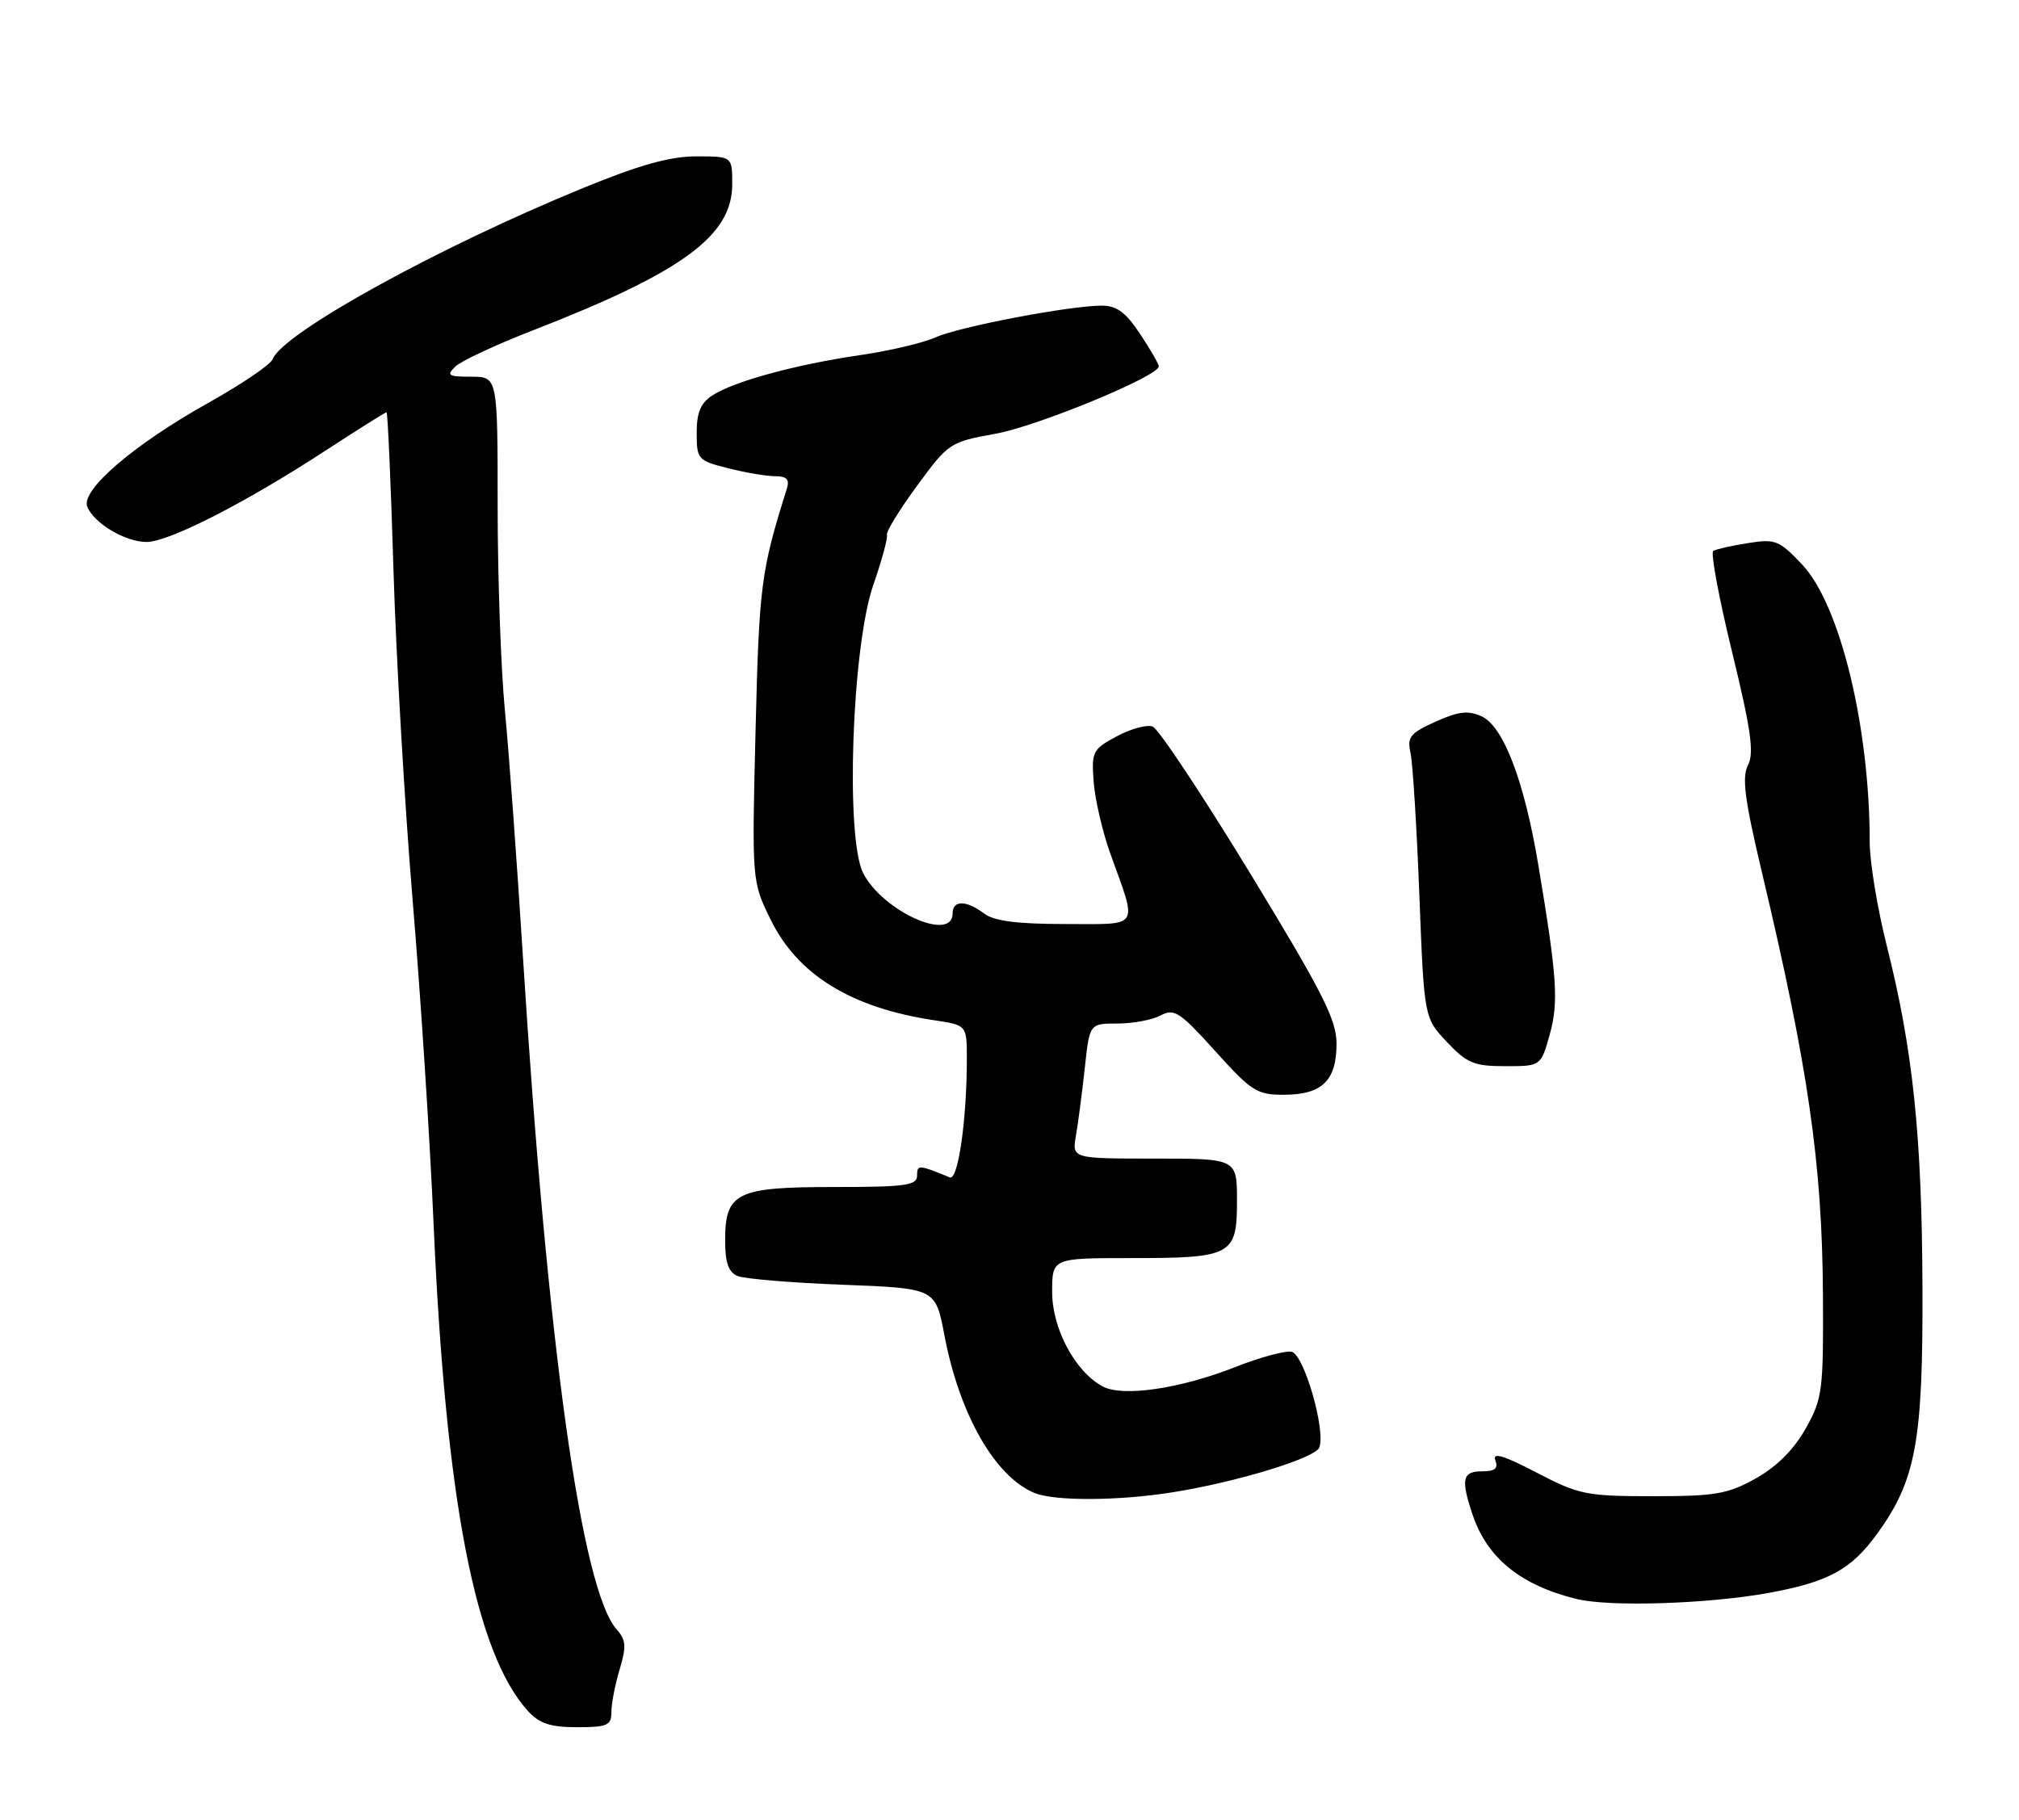 <?xml version="1.0" encoding="UTF-8" standalone="no"?>
<!DOCTYPE svg PUBLIC "-//W3C//DTD SVG 1.1//EN" "http://www.w3.org/Graphics/SVG/1.1/DTD/svg11.dtd" >
<svg xmlns="http://www.w3.org/2000/svg" xmlns:xlink="http://www.w3.org/1999/xlink" version="1.1" viewBox="0 0 284 256">
 <g >
 <path fill="currentColor"
d=" M 86.00 240.87 C 86.00 239.69 86.52 236.99 87.16 234.87 C 88.13 231.64 88.06 230.72 86.75 229.25 C 81.80 223.72 76.99 189.22 73.55 134.50 C 72.72 121.30 71.58 105.75 71.02 99.95 C 70.46 94.15 70.00 81.22 70.00 71.20 C 70.00 53.00 70.00 53.00 66.29 53.00 C 63.05 53.00 62.76 52.82 64.04 51.58 C 64.84 50.79 69.78 48.49 75.00 46.46 C 96.01 38.29 103.00 33.16 103.00 25.92 C 103.00 22.00 103.00 22.00 97.94 22.00 C 94.25 22.00 89.95 23.20 82.05 26.44 C 61.60 34.81 39.76 46.86 38.35 50.54 C 38.06 51.30 33.96 54.07 29.25 56.71 C 18.87 62.51 11.38 68.93 12.27 71.26 C 13.17 73.60 17.61 76.25 20.62 76.25 C 23.74 76.25 34.46 70.78 45.78 63.40 C 50.34 60.43 54.21 58.00 54.37 58.00 C 54.54 58.00 54.98 68.01 55.35 80.25 C 55.72 92.49 56.93 113.30 58.03 126.50 C 59.14 139.70 60.47 160.18 60.98 172.00 C 62.69 211.08 66.86 232.62 74.29 240.75 C 75.88 242.49 77.45 243.00 81.17 243.00 C 85.43 243.00 86.00 242.75 86.00 240.87 Z  M 248.88 224.09 C 257.23 222.55 260.40 220.82 264.05 215.78 C 269.51 208.24 270.51 202.79 270.42 181.00 C 270.34 159.71 269.07 147.59 265.39 133.02 C 264.08 127.81 263.00 121.27 263.00 118.50 C 263.00 102.22 258.83 85.09 253.50 79.43 C 250.26 76.00 249.73 75.79 245.86 76.41 C 243.56 76.77 241.37 77.27 240.99 77.51 C 240.60 77.75 241.79 84.14 243.64 91.72 C 246.31 102.68 246.76 105.94 245.88 107.65 C 245.00 109.35 245.41 112.48 247.82 122.65 C 254.35 150.12 256.31 163.68 256.42 182.00 C 256.50 195.71 256.36 196.74 253.99 200.99 C 252.33 203.94 249.94 206.33 246.99 207.99 C 243.03 210.20 241.32 210.50 232.50 210.50 C 223.11 210.50 222.11 210.29 216.11 207.16 C 211.55 204.78 209.90 204.28 210.33 205.42 C 210.78 206.60 210.31 207.00 208.47 207.00 C 205.70 207.00 205.46 208.10 207.14 213.10 C 209.18 219.19 213.88 223.01 221.72 224.95 C 226.38 226.11 240.31 225.66 248.88 224.09 Z  M 165.00 209.94 C 173.97 208.51 185.01 205.14 185.58 203.65 C 186.51 201.22 183.41 190.51 181.68 190.18 C 180.76 190.00 177.20 190.97 173.76 192.33 C 166.02 195.38 157.93 196.57 155.11 195.06 C 151.24 192.99 148.00 186.94 148.00 181.77 C 148.00 177.00 148.00 177.00 159.07 177.00 C 173.29 177.00 174.00 176.62 174.00 168.96 C 174.00 163.00 174.00 163.00 162.39 163.00 C 150.78 163.00 150.78 163.00 151.35 159.75 C 151.66 157.96 152.22 153.69 152.59 150.25 C 153.26 144.00 153.26 144.00 157.19 144.00 C 159.36 144.00 162.09 143.49 163.26 142.86 C 165.17 141.84 165.96 142.36 170.94 147.88 C 176.08 153.58 176.82 154.04 180.68 154.02 C 185.99 153.99 188.00 152.02 188.00 146.84 C 188.00 143.46 186.06 139.63 175.81 122.80 C 169.10 111.79 162.95 102.53 162.14 102.22 C 161.33 101.91 159.06 102.53 157.09 103.59 C 153.68 105.42 153.52 105.75 153.84 110.01 C 154.03 112.48 155.07 116.97 156.15 120.00 C 160.03 130.83 160.56 130.00 149.81 130.00 C 143.07 130.00 139.83 129.58 138.44 128.53 C 135.92 126.63 134.00 126.61 134.00 128.50 C 134.00 132.62 124.21 128.23 121.43 122.87 C 118.89 117.94 119.82 90.97 122.85 82.27 C 124.04 78.84 124.90 75.68 124.76 75.25 C 124.61 74.82 126.53 71.71 129.00 68.34 C 133.41 62.32 133.63 62.18 140.00 61.03 C 145.95 59.96 163.00 52.92 163.00 51.54 C 163.00 51.22 161.82 49.17 160.37 46.98 C 158.36 43.95 157.08 43.00 155.00 43.00 C 150.45 43.00 134.86 45.98 131.58 47.47 C 129.88 48.24 125.12 49.36 121.00 49.96 C 111.99 51.27 103.33 53.63 100.25 55.60 C 98.56 56.69 98.00 58.00 98.00 60.90 C 98.00 64.64 98.15 64.80 102.44 65.88 C 104.89 66.50 107.86 67.00 109.06 67.00 C 110.67 67.00 111.09 67.45 110.68 68.75 C 107.03 80.39 106.79 82.27 106.28 102.74 C 105.76 123.98 105.76 123.98 108.39 129.36 C 112.20 137.15 119.73 141.79 131.42 143.54 C 136.00 144.23 136.00 144.23 136.00 148.97 C 136.00 157.56 134.77 166.13 133.60 165.65 C 129.23 163.85 129.00 163.83 129.00 165.39 C 129.00 166.78 127.38 167.00 117.33 167.00 C 103.56 167.00 102.00 167.77 102.00 174.55 C 102.00 177.64 102.47 178.98 103.75 179.52 C 104.71 179.92 111.37 180.48 118.55 180.75 C 131.59 181.25 131.59 181.25 132.84 187.83 C 134.95 198.98 139.94 207.73 145.50 210.04 C 148.32 211.21 157.35 211.17 165.00 209.94 Z  M 217.98 145.59 C 219.26 140.99 219.04 137.55 216.38 121.67 C 214.42 109.89 211.47 102.17 208.41 100.78 C 206.52 99.92 205.16 100.08 201.93 101.53 C 198.35 103.15 197.91 103.70 198.41 105.94 C 198.72 107.35 199.28 116.31 199.65 125.85 C 200.32 143.19 200.32 143.19 203.53 146.60 C 206.35 149.59 207.34 150.00 211.74 150.00 C 216.74 150.00 216.74 150.00 217.98 145.59 Z "/>
</g>
</svg>